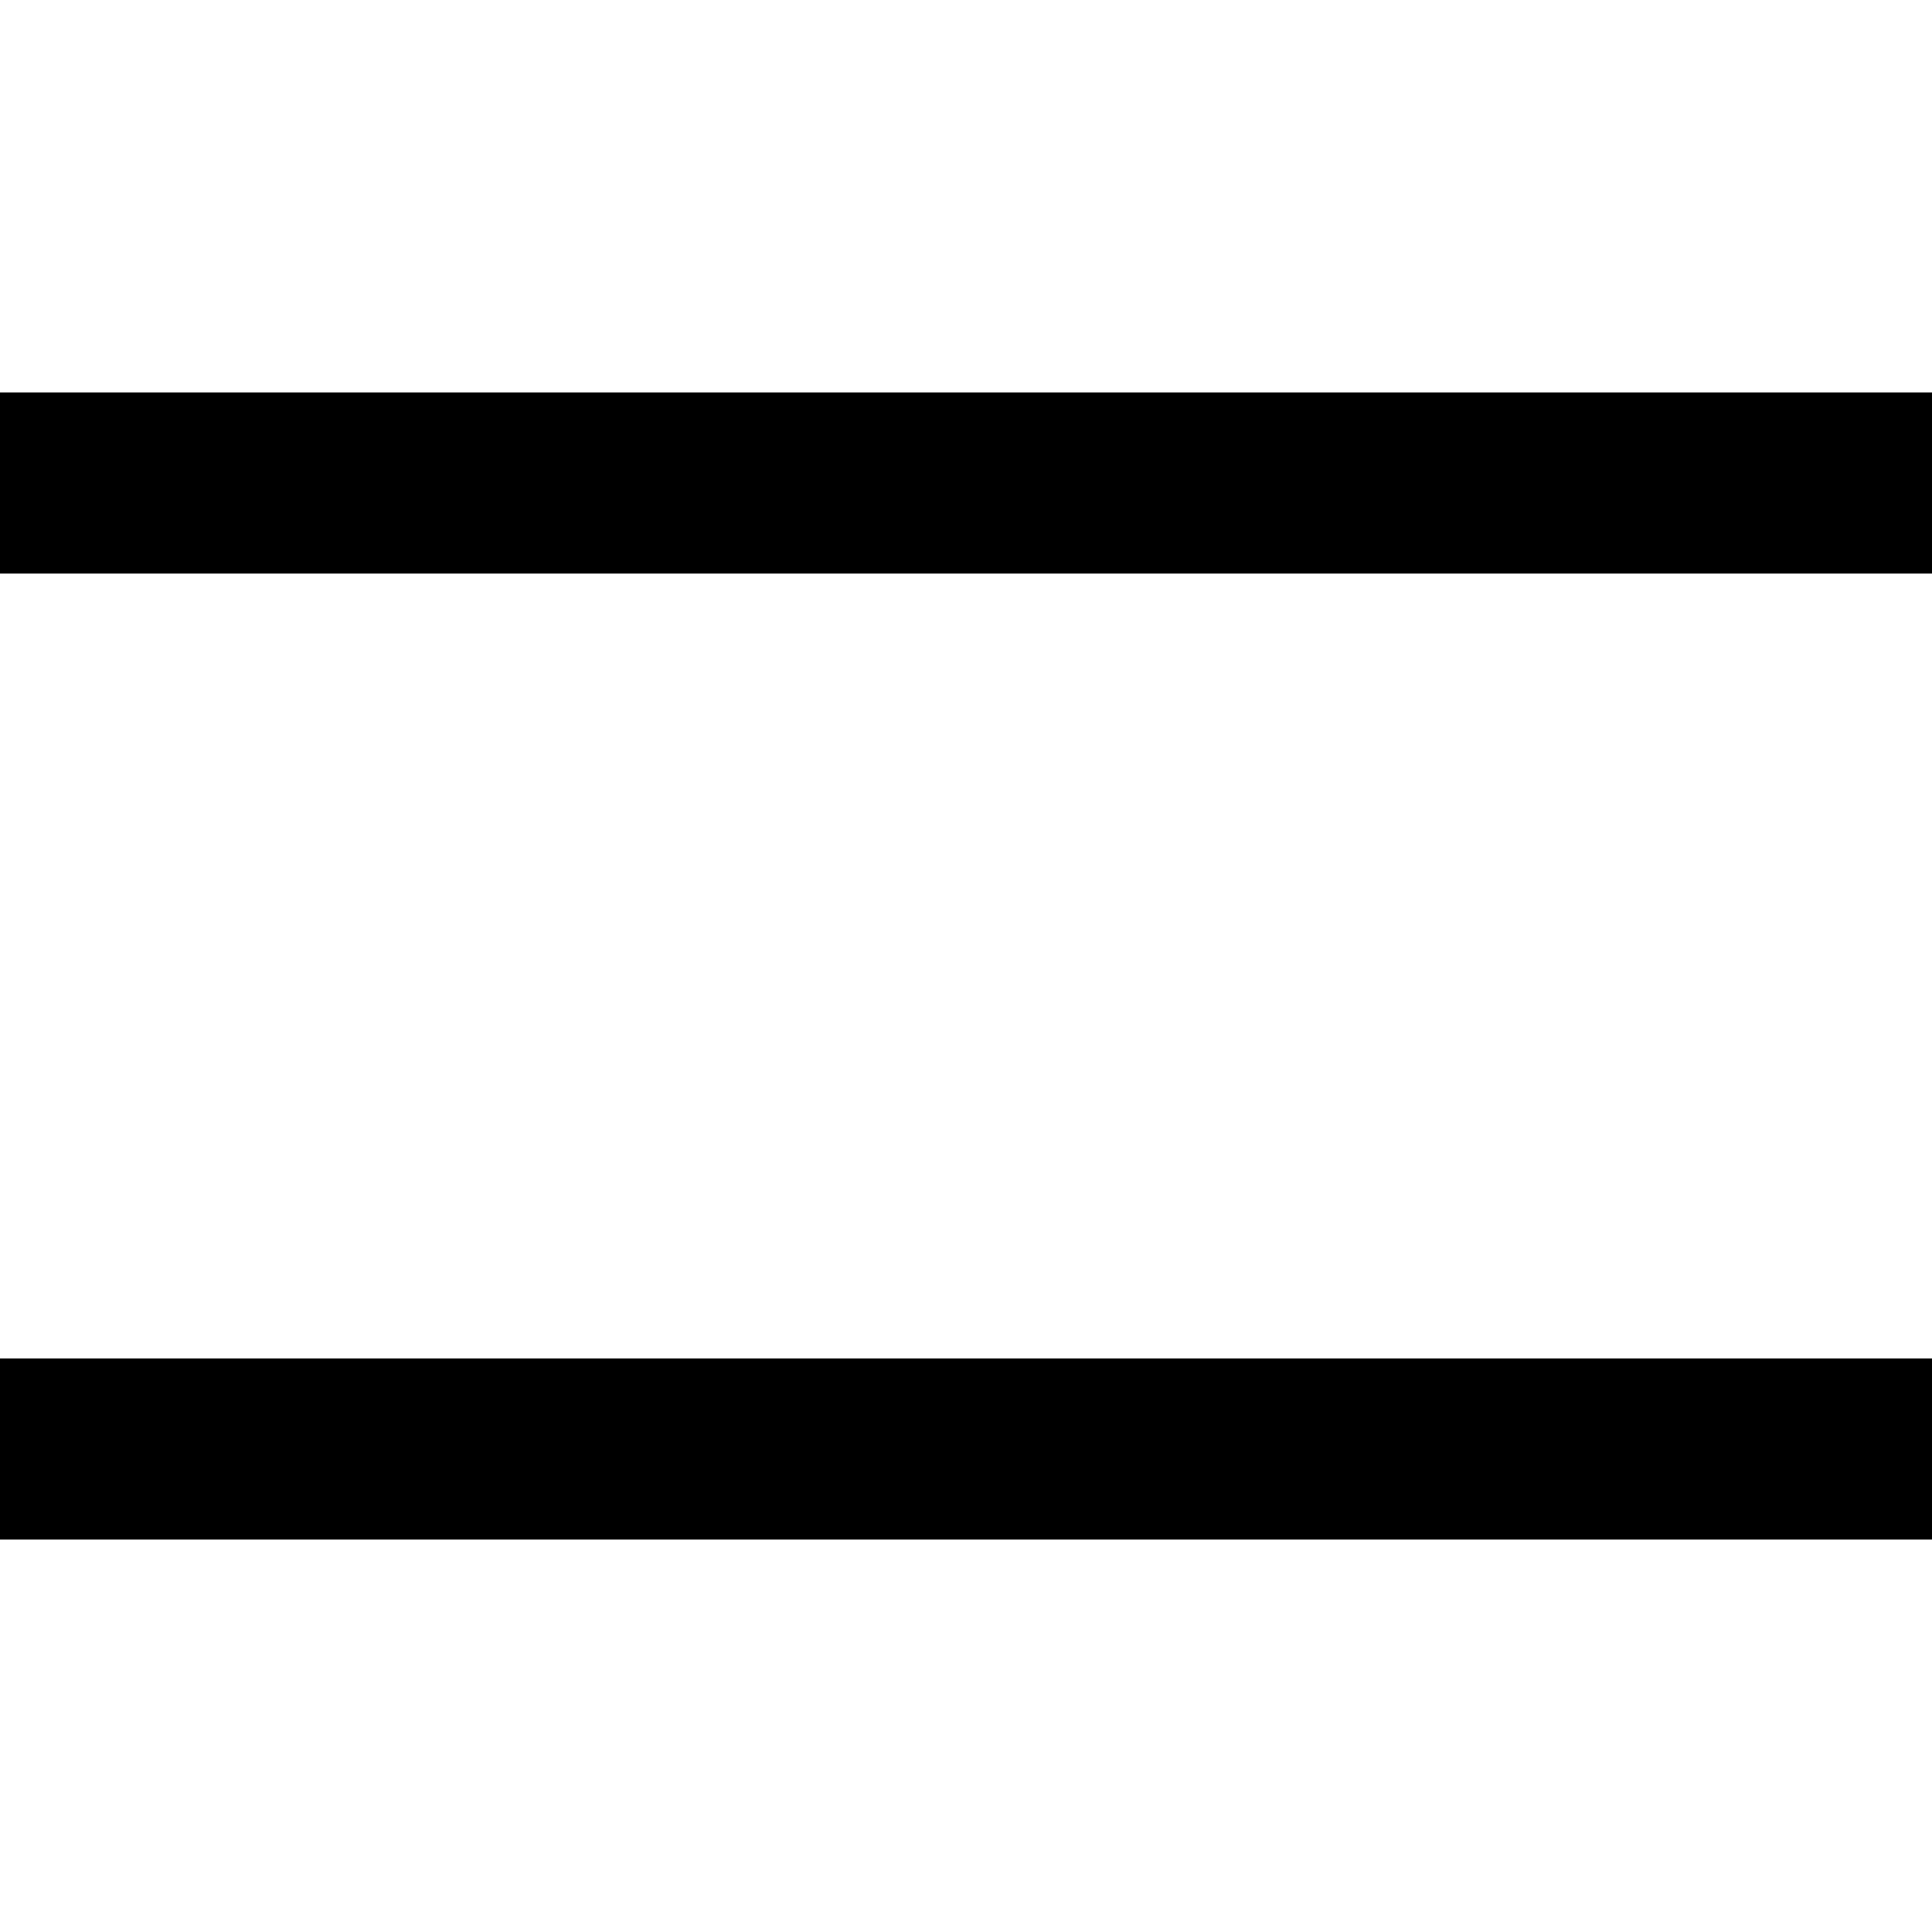 <svg width="16" height="16" viewbox="0 0 24 24" fill="none" xmlns="http://www.w3.org/2000/svg">
  <path d="M0 4H24" stroke="currentColor" stroke-width="1.5"></path>
  <path d="M0 20H24" stroke="currentColor" stroke-width="1.5"></path>
  <path d="M0 12H24" stroke="currentColor" stroke-width="1.5"></path>
</svg>